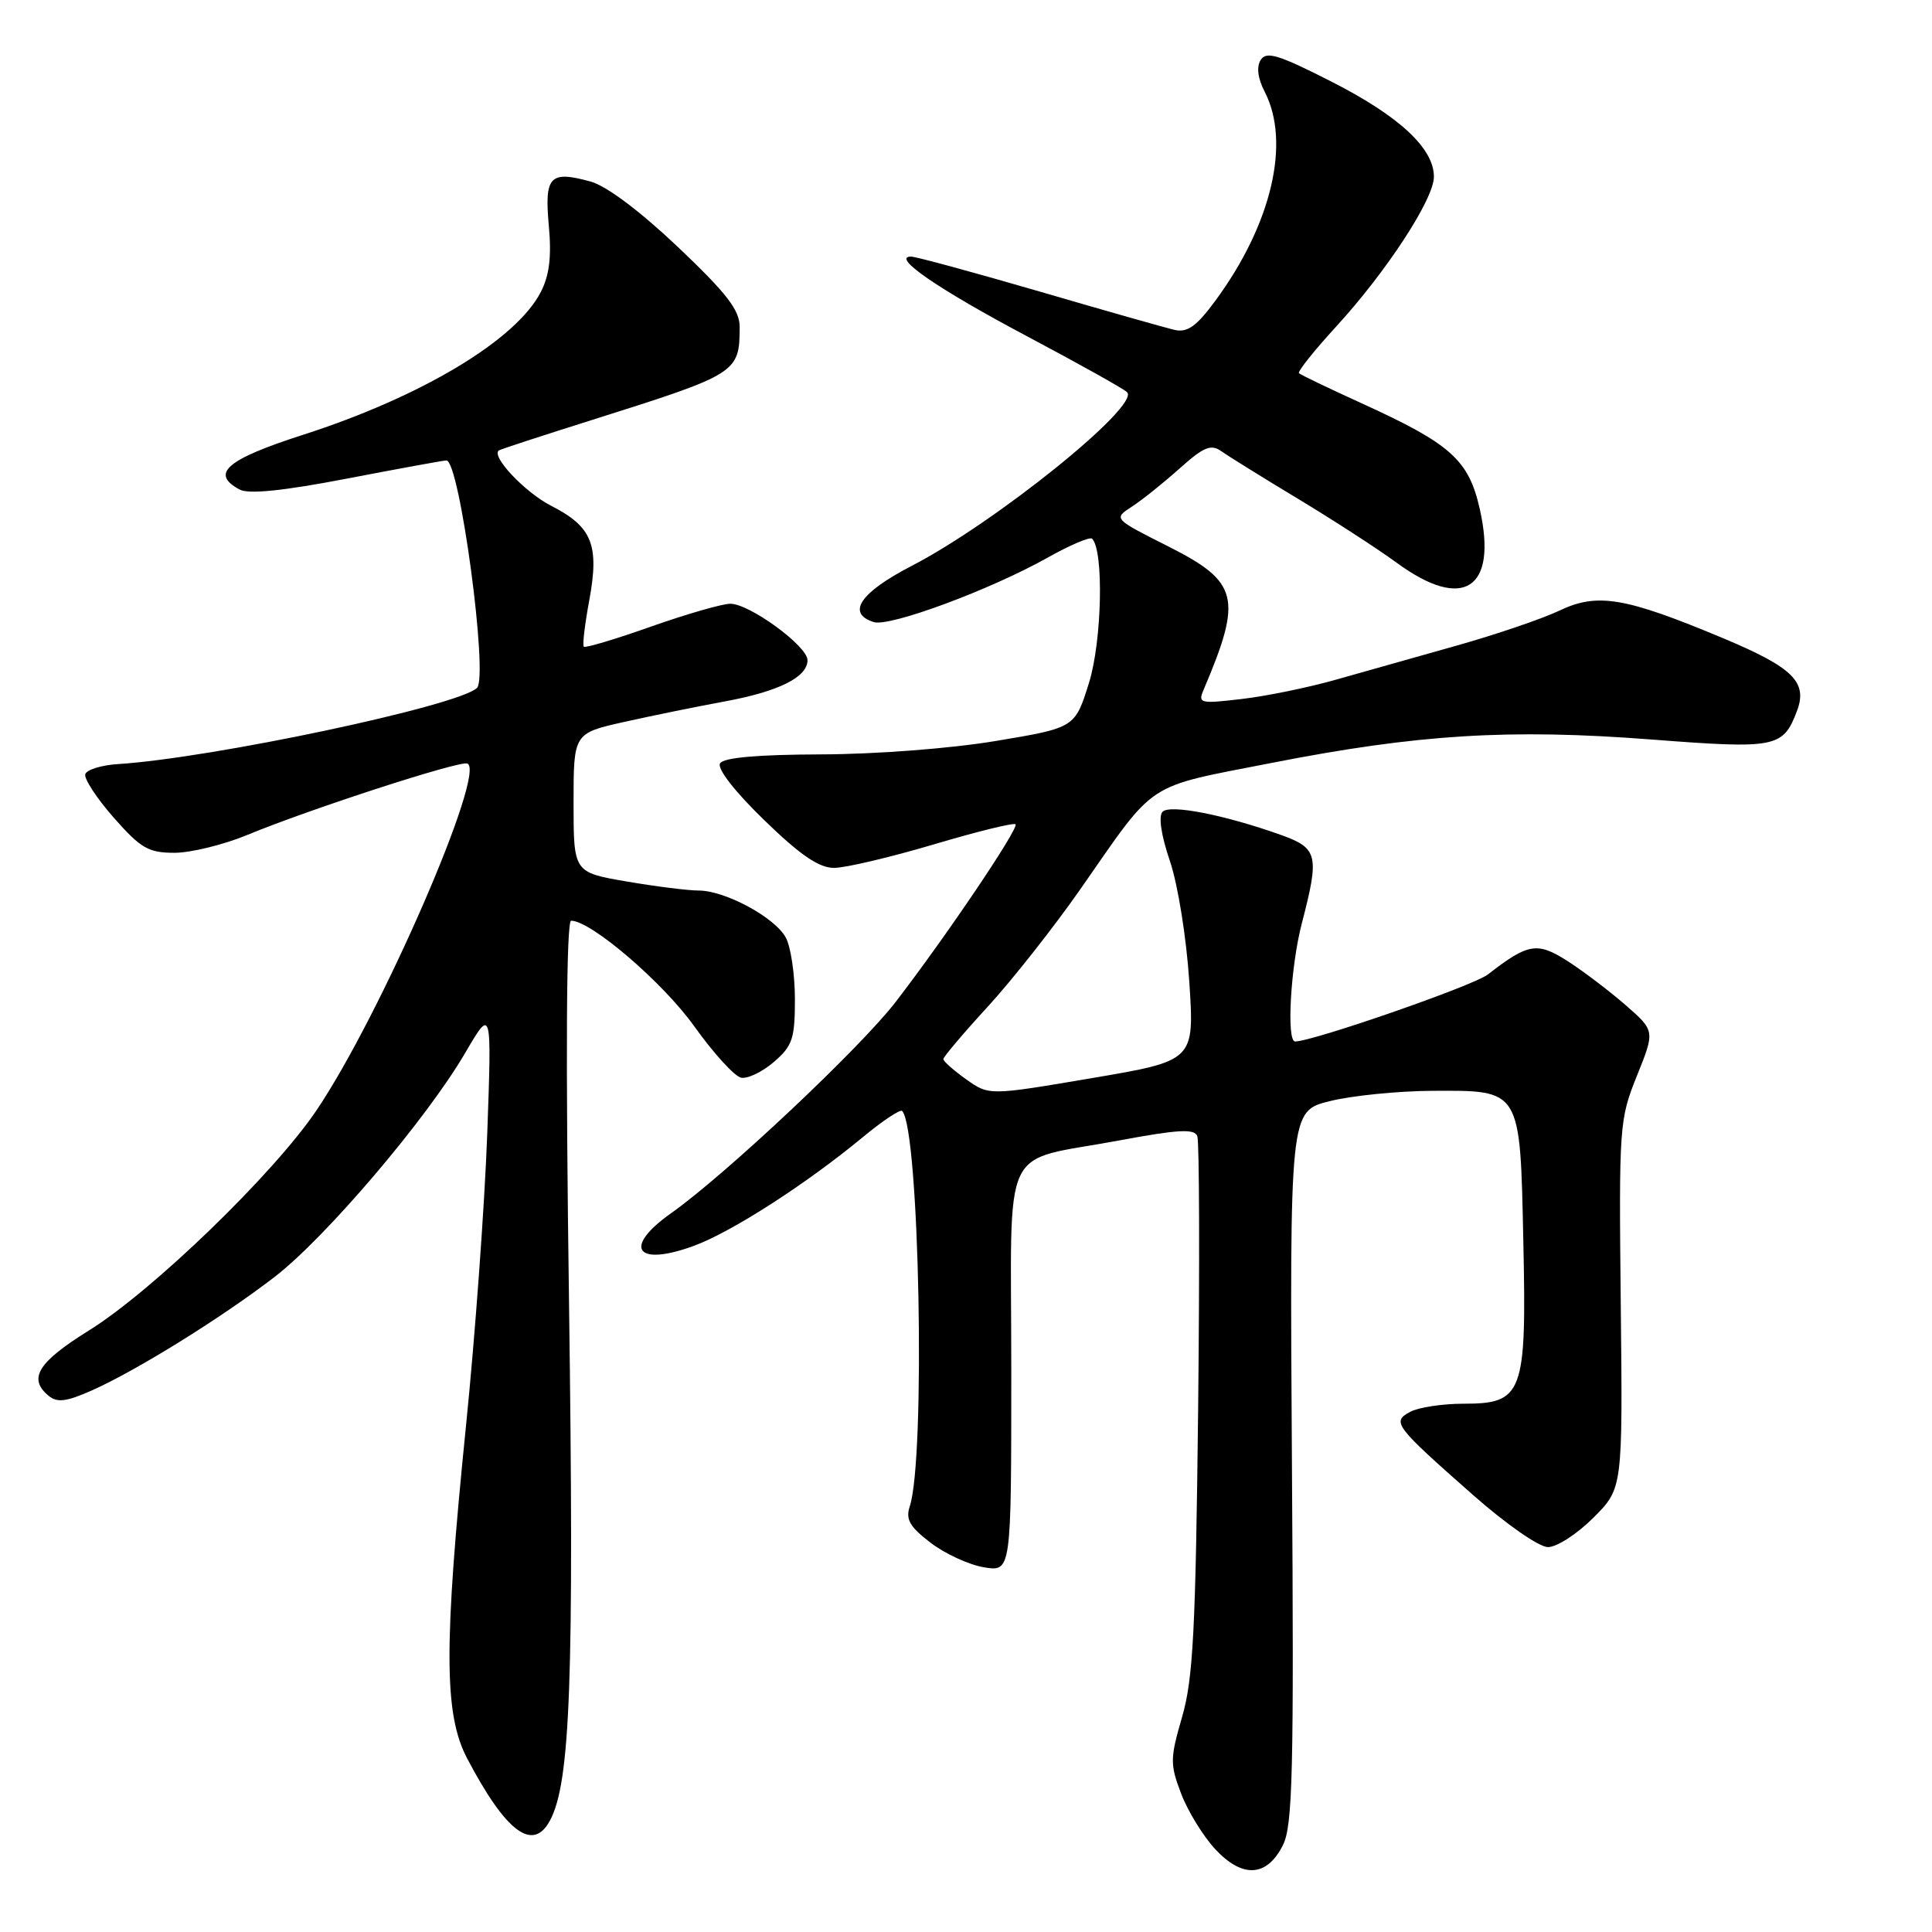 <?xml version="1.0" encoding="UTF-8" standalone="no"?>
<!DOCTYPE svg PUBLIC "-//W3C//DTD SVG 1.1//EN" "http://www.w3.org/Graphics/SVG/1.1/DTD/svg11.dtd" >
<svg xmlns="http://www.w3.org/2000/svg" xmlns:xlink="http://www.w3.org/1999/xlink" version="1.1" viewBox="0 0 256 256">
 <g >
 <path fill="currentColor"
d=" M 169.99 244.50 C 171.29 241.92 171.46 234.82 171.19 194.36 C 170.89 147.23 170.89 147.23 176.19 145.91 C 179.11 145.18 185.20 144.57 189.71 144.54 C 201.60 144.48 201.42 144.18 201.85 164.55 C 202.29 184.71 201.81 186.00 193.91 186.00 C 191.14 186.00 187.97 186.48 186.87 187.07 C 184.38 188.40 184.74 188.89 195.26 198.16 C 199.62 202.00 203.94 205.00 205.12 205.00 C 206.29 205.00 208.99 203.25 211.13 201.11 C 215.02 197.22 215.02 197.22 214.76 172.86 C 214.51 149.17 214.57 148.34 216.90 142.55 C 219.30 136.59 219.30 136.59 215.40 133.18 C 213.25 131.31 209.80 128.69 207.73 127.36 C 203.68 124.77 202.50 124.97 197.14 129.13 C 195.25 130.60 173.95 138.00 171.61 138.00 C 170.44 138.00 171.01 128.06 172.50 122.34 C 174.85 113.32 174.63 112.39 169.75 110.64 C 162.30 107.98 155.05 106.55 154.05 107.56 C 153.48 108.14 153.85 110.65 155.02 114.09 C 156.08 117.21 157.21 124.29 157.59 130.12 C 158.27 140.55 158.27 140.55 144.66 142.86 C 131.05 145.17 131.05 145.17 128.03 143.02 C 126.36 141.83 125.00 140.63 125.00 140.34 C 125.00 140.04 127.66 136.90 130.92 133.35 C 134.17 129.80 139.68 122.80 143.17 117.80 C 153.32 103.24 151.53 104.42 168.50 101.09 C 187.89 97.29 200.02 96.54 218.84 97.99 C 235.34 99.26 236.26 99.08 238.10 94.23 C 239.56 90.39 237.61 88.46 228.33 84.57 C 215.33 79.13 211.66 78.51 206.63 80.91 C 204.36 81.99 198.22 84.08 193.00 85.55 C 187.78 87.03 180.55 89.07 176.95 90.08 C 173.35 91.10 167.76 92.25 164.53 92.62 C 159.02 93.27 158.71 93.20 159.48 91.41 C 164.67 79.19 164.15 77.11 154.74 72.37 C 147.52 68.73 147.52 68.73 150.00 67.12 C 151.37 66.23 154.21 63.95 156.32 62.06 C 159.51 59.21 160.45 58.82 161.83 59.79 C 162.75 60.44 167.32 63.28 172.00 66.10 C 176.68 68.92 182.59 72.75 185.13 74.61 C 193.90 81.02 198.45 78.06 196.09 67.50 C 194.62 60.94 192.28 58.84 180.45 53.45 C 176.08 51.46 172.33 49.66 172.12 49.45 C 171.91 49.24 174.12 46.47 177.04 43.28 C 183.73 35.98 190.00 26.38 190.00 23.42 C 190.00 19.65 185.41 15.39 176.45 10.83 C 169.43 7.25 167.80 6.75 167.05 7.94 C 166.47 8.87 166.66 10.37 167.57 12.14 C 171.05 18.87 168.50 29.72 161.04 39.85 C 158.56 43.22 157.35 44.09 155.67 43.72 C 154.48 43.45 146.38 41.15 137.69 38.61 C 128.99 36.08 121.35 34.00 120.72 34.00 C 118.04 34.00 124.30 38.30 136.00 44.51 C 142.88 48.16 148.88 51.51 149.34 51.96 C 151.15 53.73 131.89 69.26 120.75 75.01 C 113.96 78.53 112.12 81.27 115.78 82.43 C 117.88 83.10 131.26 78.14 138.85 73.87 C 141.79 72.22 144.43 71.10 144.71 71.38 C 146.28 72.95 146.02 84.94 144.30 90.47 C 142.44 96.43 142.44 96.43 131.97 98.18 C 125.99 99.18 116.06 99.94 108.81 99.96 C 100.37 99.99 95.88 100.38 95.41 101.15 C 94.99 101.83 97.35 104.88 101.24 108.65 C 106.04 113.31 108.51 115.00 110.52 115.00 C 112.02 115.00 117.95 113.60 123.69 111.90 C 129.43 110.19 134.32 108.99 134.56 109.22 C 135.05 109.72 125.44 123.98 118.68 132.76 C 113.99 138.86 96.14 155.65 88.92 160.76 C 82.42 165.35 84.30 167.92 92.05 165.04 C 97.06 163.17 106.84 156.87 114.29 150.71 C 116.92 148.53 119.29 146.95 119.54 147.21 C 121.83 149.50 122.67 193.27 120.54 199.63 C 119.98 201.33 120.55 202.32 123.32 204.43 C 125.24 205.90 128.43 207.36 130.41 207.68 C 134.00 208.26 134.00 208.26 134.00 181.61 C 134.00 150.56 132.33 154.11 148.33 151.11 C 156.10 149.66 158.27 149.54 158.65 150.54 C 158.92 151.24 158.97 167.49 158.76 186.65 C 158.43 215.95 158.10 222.45 156.64 227.48 C 155.03 233.04 155.02 233.76 156.52 237.70 C 157.41 240.03 159.45 243.34 161.04 245.04 C 164.65 248.91 167.87 248.71 169.99 244.50 Z  M 72.88 241.22 C 75.58 236.18 76.08 222.55 75.40 172.75 C 74.94 139.78 75.04 122.00 75.68 122.00 C 78.31 122.00 87.86 130.19 92.00 136.00 C 94.55 139.57 97.34 142.63 98.20 142.80 C 99.06 142.97 101.02 142.03 102.55 140.71 C 105.01 138.59 105.33 137.63 105.33 132.40 C 105.33 129.15 104.79 125.48 104.13 124.25 C 102.70 121.57 96.09 118.00 92.56 118.00 C 91.17 118.00 86.88 117.46 83.02 116.80 C 76.00 115.59 76.00 115.59 76.00 106.38 C 76.00 97.16 76.00 97.16 82.75 95.65 C 86.46 94.82 92.42 93.61 96.00 92.95 C 103.18 91.63 107.00 89.73 107.00 87.48 C 107.00 85.61 99.33 80.00 96.77 80.00 C 95.71 80.00 90.99 81.36 86.28 83.02 C 81.57 84.69 77.55 85.89 77.36 85.69 C 77.16 85.50 77.49 82.71 78.09 79.50 C 79.43 72.20 78.46 69.79 73.05 67.03 C 69.55 65.24 65.01 60.43 66.11 59.68 C 66.33 59.53 71.90 57.71 78.50 55.63 C 97.76 49.55 97.99 49.40 98.01 43.32 C 98.01 41.09 96.31 38.88 89.85 32.75 C 84.84 28.00 80.37 24.64 78.27 24.06 C 72.85 22.57 72.13 23.33 72.72 29.88 C 73.10 34.02 72.80 36.49 71.65 38.71 C 68.37 45.06 55.88 52.55 40.17 57.61 C 29.99 60.88 27.81 62.76 31.76 64.87 C 32.95 65.51 37.55 65.04 46.01 63.41 C 52.88 62.09 58.79 61.01 59.15 61.01 C 60.90 60.99 64.75 89.70 63.20 91.16 C 60.64 93.56 28.08 100.46 15.58 101.25 C 13.42 101.39 11.50 101.99 11.30 102.58 C 11.11 103.17 12.80 105.76 15.06 108.33 C 18.65 112.41 19.67 113.00 23.12 113.00 C 25.28 113.00 29.63 111.93 32.78 110.63 C 41.04 107.21 60.84 100.78 61.92 101.17 C 64.53 102.12 50.42 134.58 41.92 147.15 C 36.24 155.56 20.18 171.08 11.76 176.31 C 5.01 180.51 3.68 182.66 6.44 184.95 C 7.58 185.89 8.79 185.74 12.19 184.23 C 18.10 181.60 29.31 174.64 36.36 169.22 C 43.12 164.03 56.55 148.25 61.65 139.50 C 65.16 133.50 65.16 133.50 64.56 150.30 C 64.22 159.54 62.97 176.87 61.76 188.80 C 58.79 218.15 58.82 227.14 61.90 233.00 C 67.04 242.78 70.61 245.46 72.88 241.22 Z "/>
</g>
</svg>